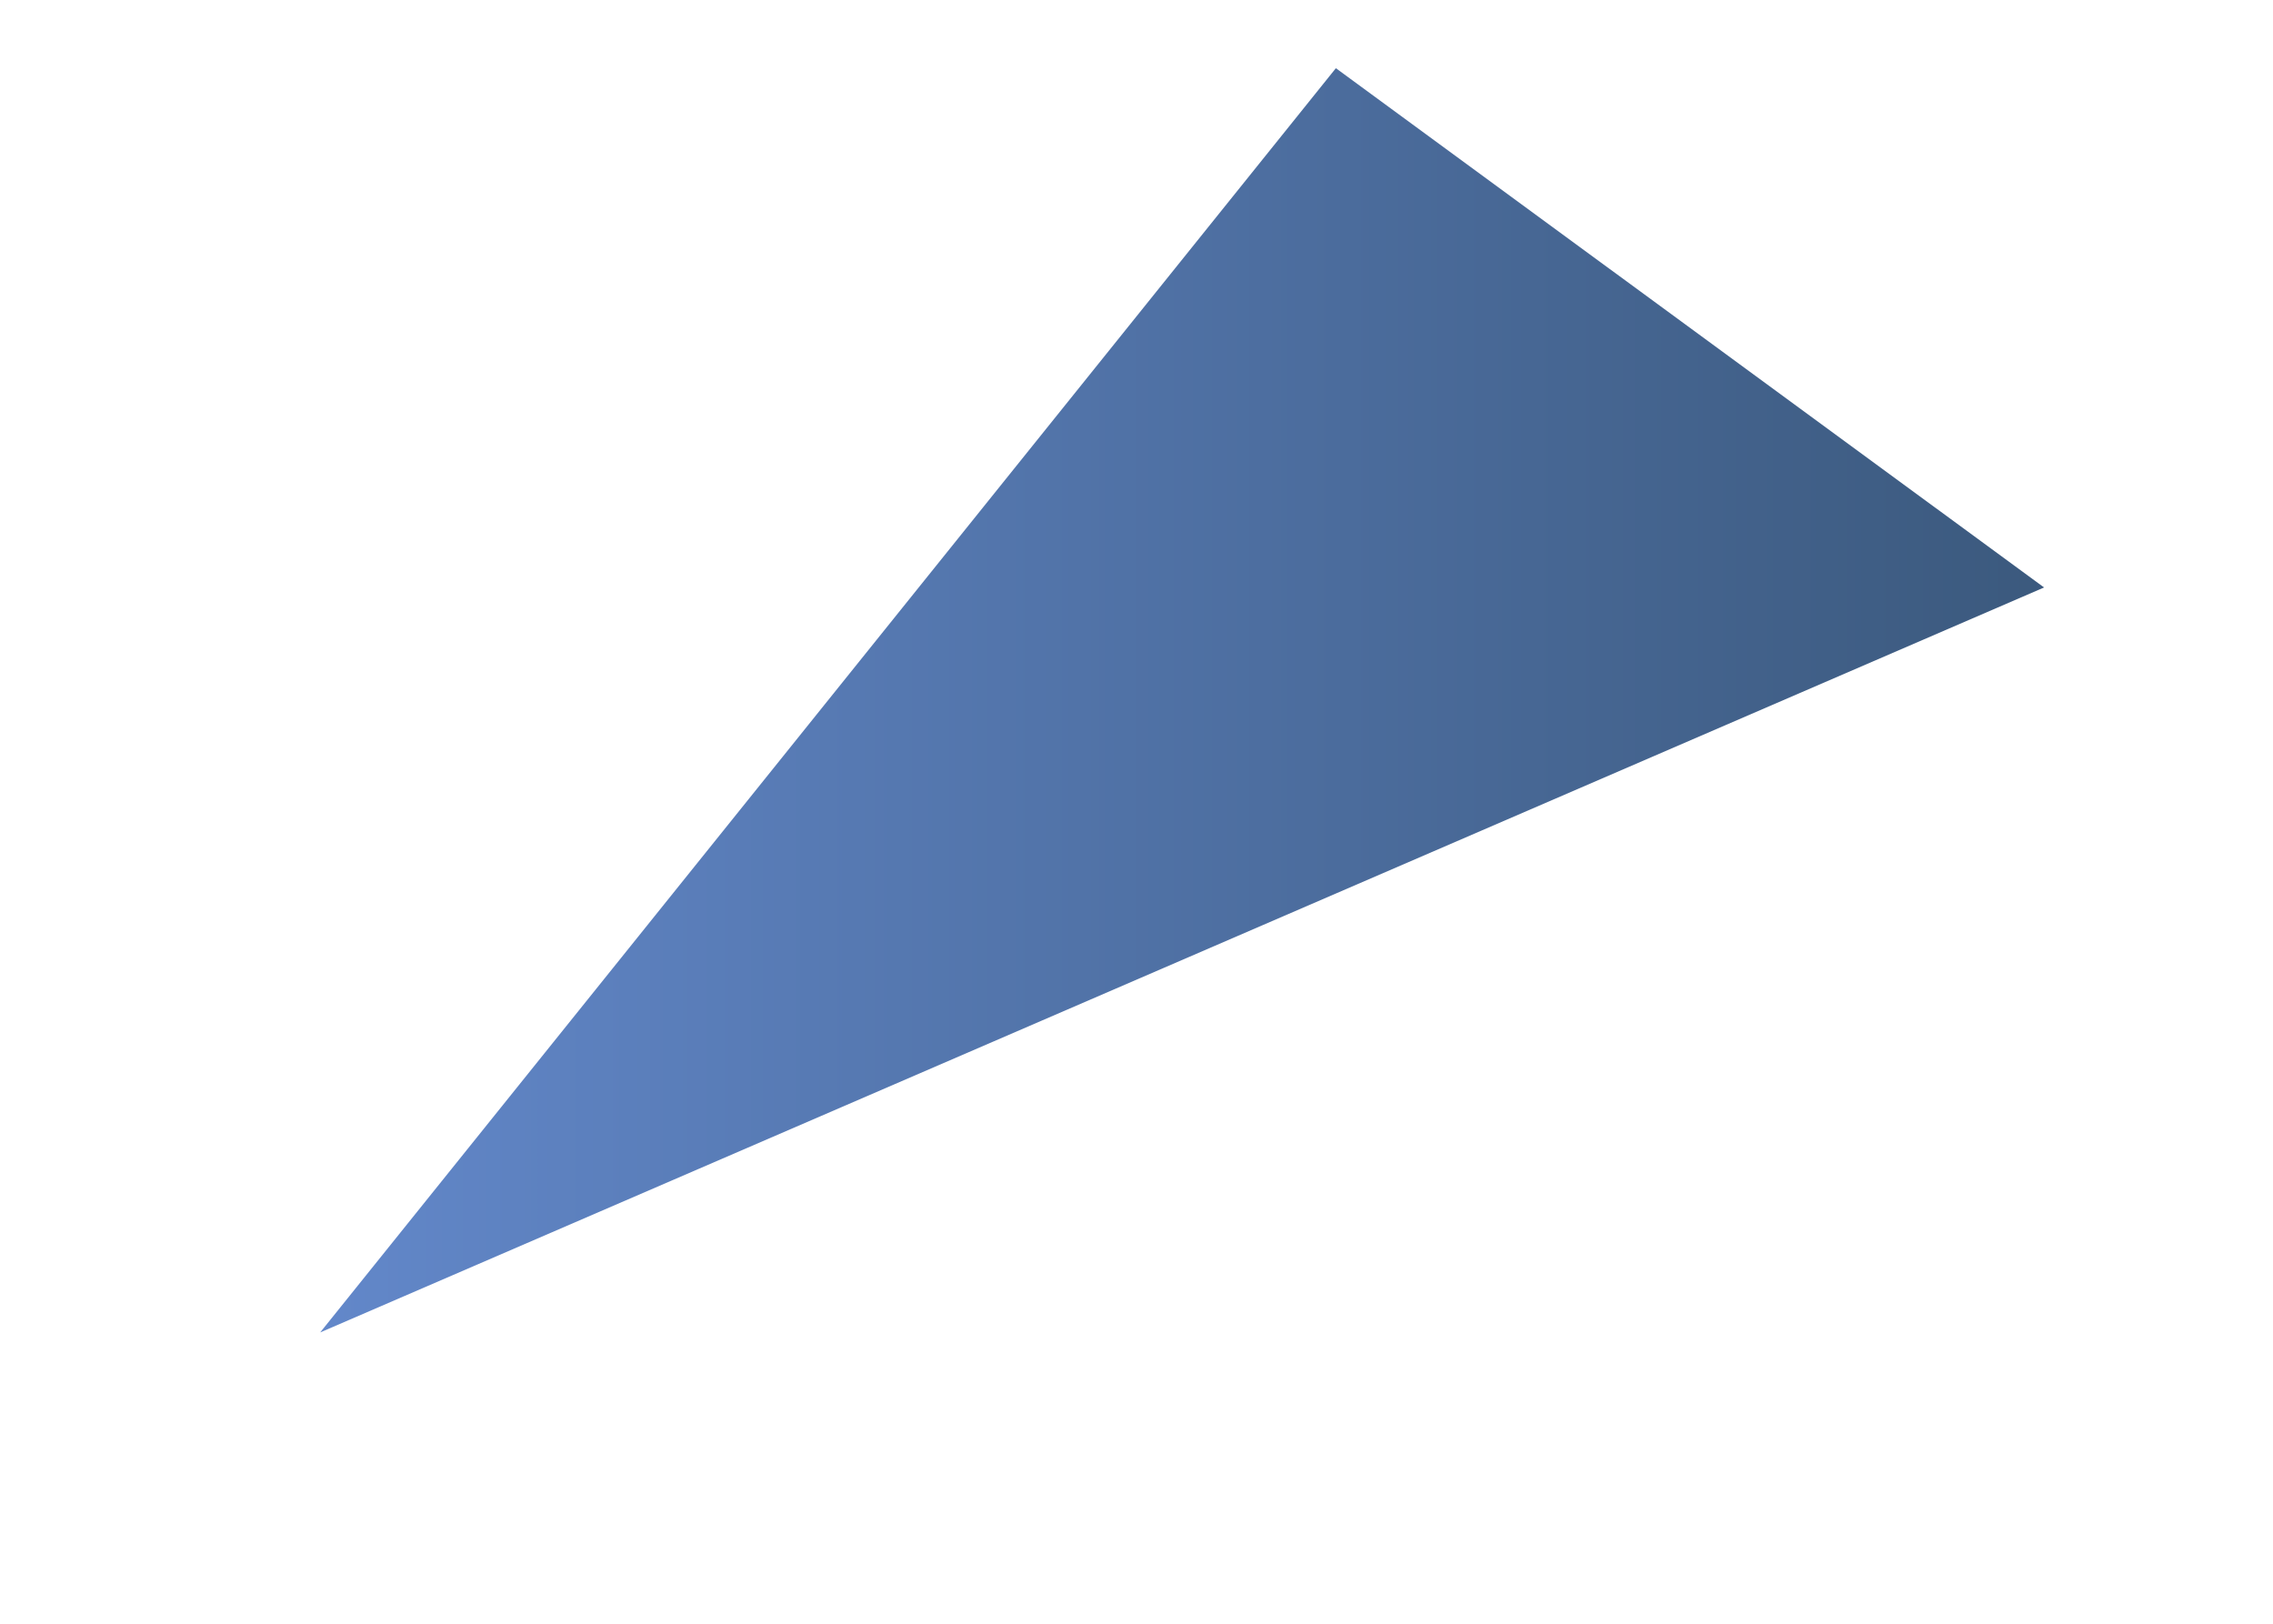 <svg width="7" height="5" viewBox="0 0 7 5" fill="none" xmlns="http://www.w3.org/2000/svg">
<path fill-rule="evenodd" clip-rule="evenodd" d="M4.114 0.21L6.295 1.809L0.986 4.103L4.114 0.21Z" fill="url(#paint0_linear_71_2546)"/>
<defs>
<linearGradient id="paint0_linear_71_2546" x1="1.015" y1="2.154" x2="6.332" y2="2.154" gradientUnits="userSpaceOnUse">
<stop stop-color="#6287C9"/>
<stop offset="1" stop-color="#3B597D"/>
</linearGradient>
</defs>
</svg>
